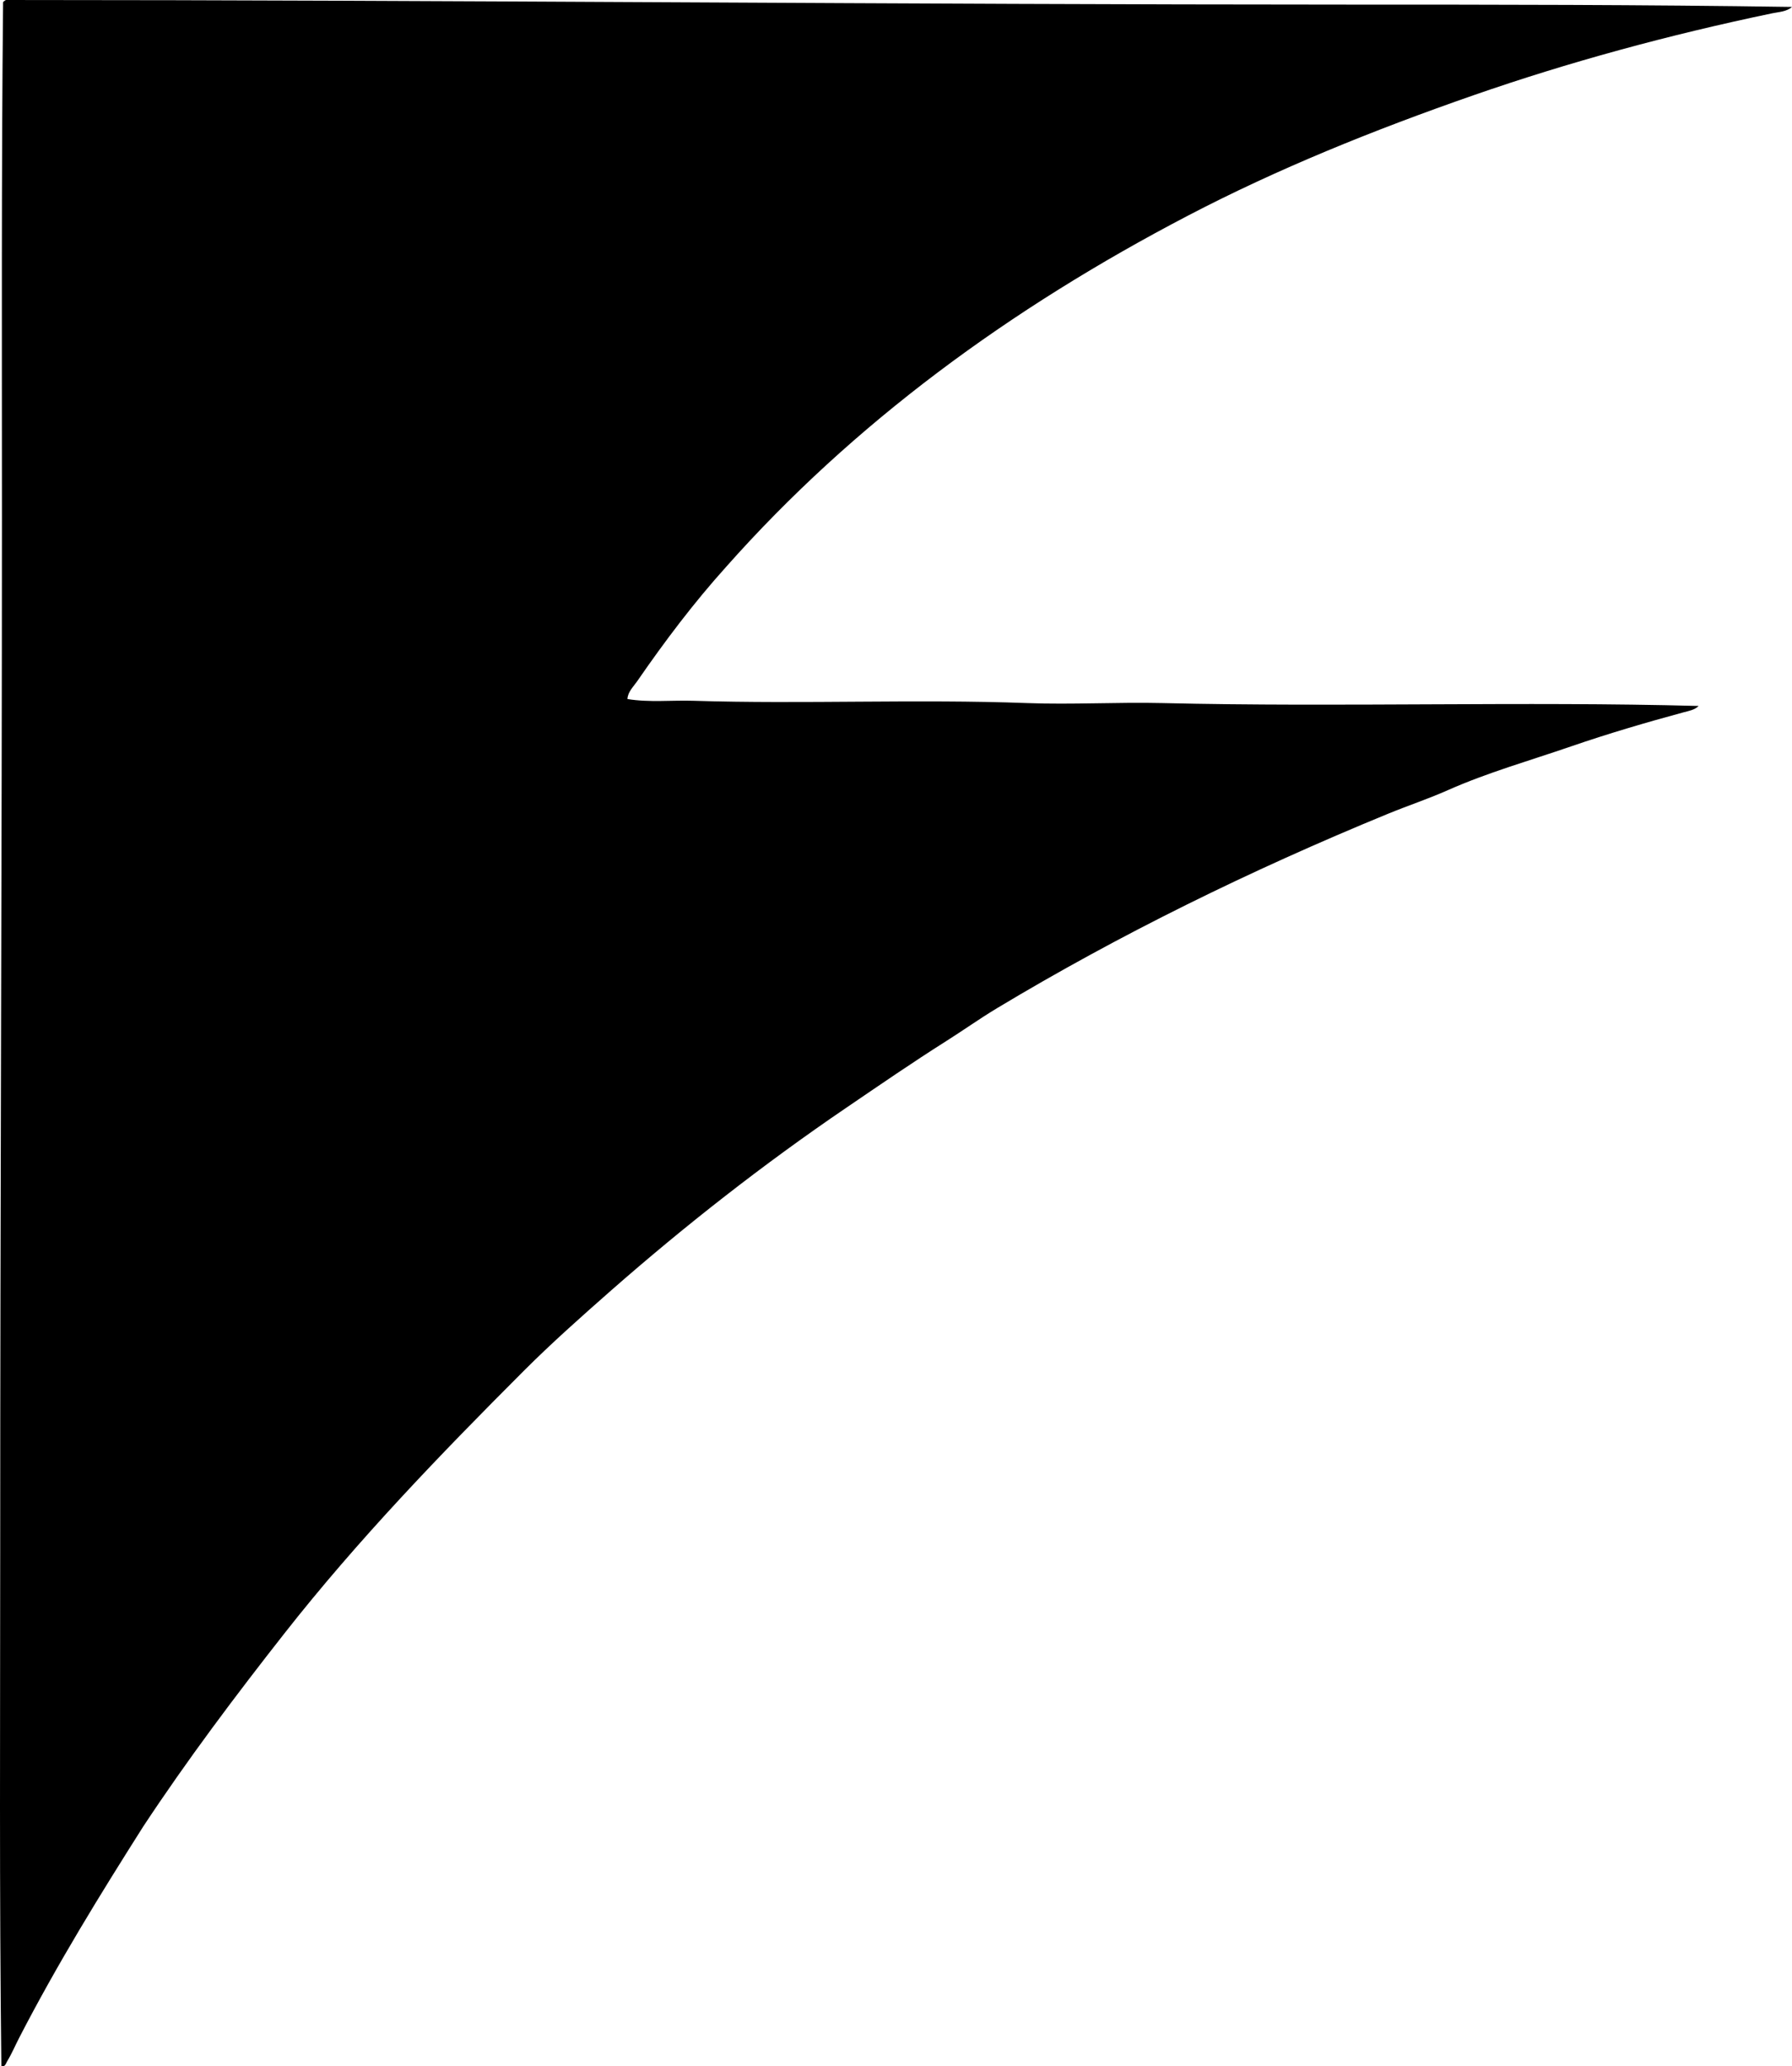 <?xml version="1.0" encoding="iso-8859-1"?>
<!-- Generator: Adobe Illustrator 19.2.0, SVG Export Plug-In . SVG Version: 6.00 Build 0)  -->
<svg version="1.1" xmlns="http://www.w3.org/2000/svg" xmlns:xlink="http://www.w3.org/1999/xlink" x="0px" y="0px"
	 viewBox="0 0 148.021 170.606" style="enable-background:new 0 0 148.021 170.606;" xml:space="preserve">
<g id="Fuji_x5F_Kyuso_x5F_JP">
	<path style="fill-rule:evenodd;clip-rule:evenodd;" d="M148.021,0.572c-0.442,0.397-1.087,0.413-1.619,0.523
		c-8.606,1.795-16.888,4.057-24.667,6.762c-8.334,2.898-16.239,6.101-23.62,9.953c-14.723,7.684-27.627,17.142-38.144,29.001
		c-2.629,2.918-5.041,6.103-7.334,9.429c-0.311,0.451-0.783,0.885-0.81,1.477c1.81,0.295,3.641,0.085,5.477,0.143
		c8.983,0.284,18.401-0.151,27.524,0.19c3.73,0.14,7.462-0.088,11.191,0c14.785,0.35,29.713-0.155,44.287,0.238
		c-0.313,0.329-0.831,0.414-1.238,0.524c-3.11,0.841-6.275,1.773-9.286,2.81c-3.442,1.185-6.927,2.17-10.19,3.619
		c-1.628,0.723-3.332,1.287-4.953,1.953c-11.404,4.683-22.222,10-32.286,16.048c-1.42,0.853-2.784,1.826-4.191,2.714
		c-2.811,1.775-5.536,3.654-8.286,5.524c-6.81,4.631-13.35,9.755-19.43,15.095c-2.45,2.154-4.892,4.322-7.19,6.619
		c-6.862,6.865-13.69,13.935-19.763,21.668c-4.043,5.148-8.005,10.406-11.667,15.953c-3.547,5.594-7.082,11.318-10.238,17.43
		c-0.332,0.641-0.615,1.32-1,1.951c-0.092,0.15-0.185,0.518-0.476,0.381c-0.173-14.289-0.094-28.488-0.095-42.619
		C0.015,99.889,0.158,70.817,0.16,42.954C0.161,28.643,0.112,14.207,0.255,0.238C0.253,0.157,0.29,0.115,0.35,0.095
		C0.385,0.051,0.437,0.023,0.493,0c37.063,0.005,74.403,0.378,110.719,0.381C123.528,0.382,135.731,0.386,148.021,0.572z"/>
</g>
<g id="Layer_1">
</g>
</svg>
